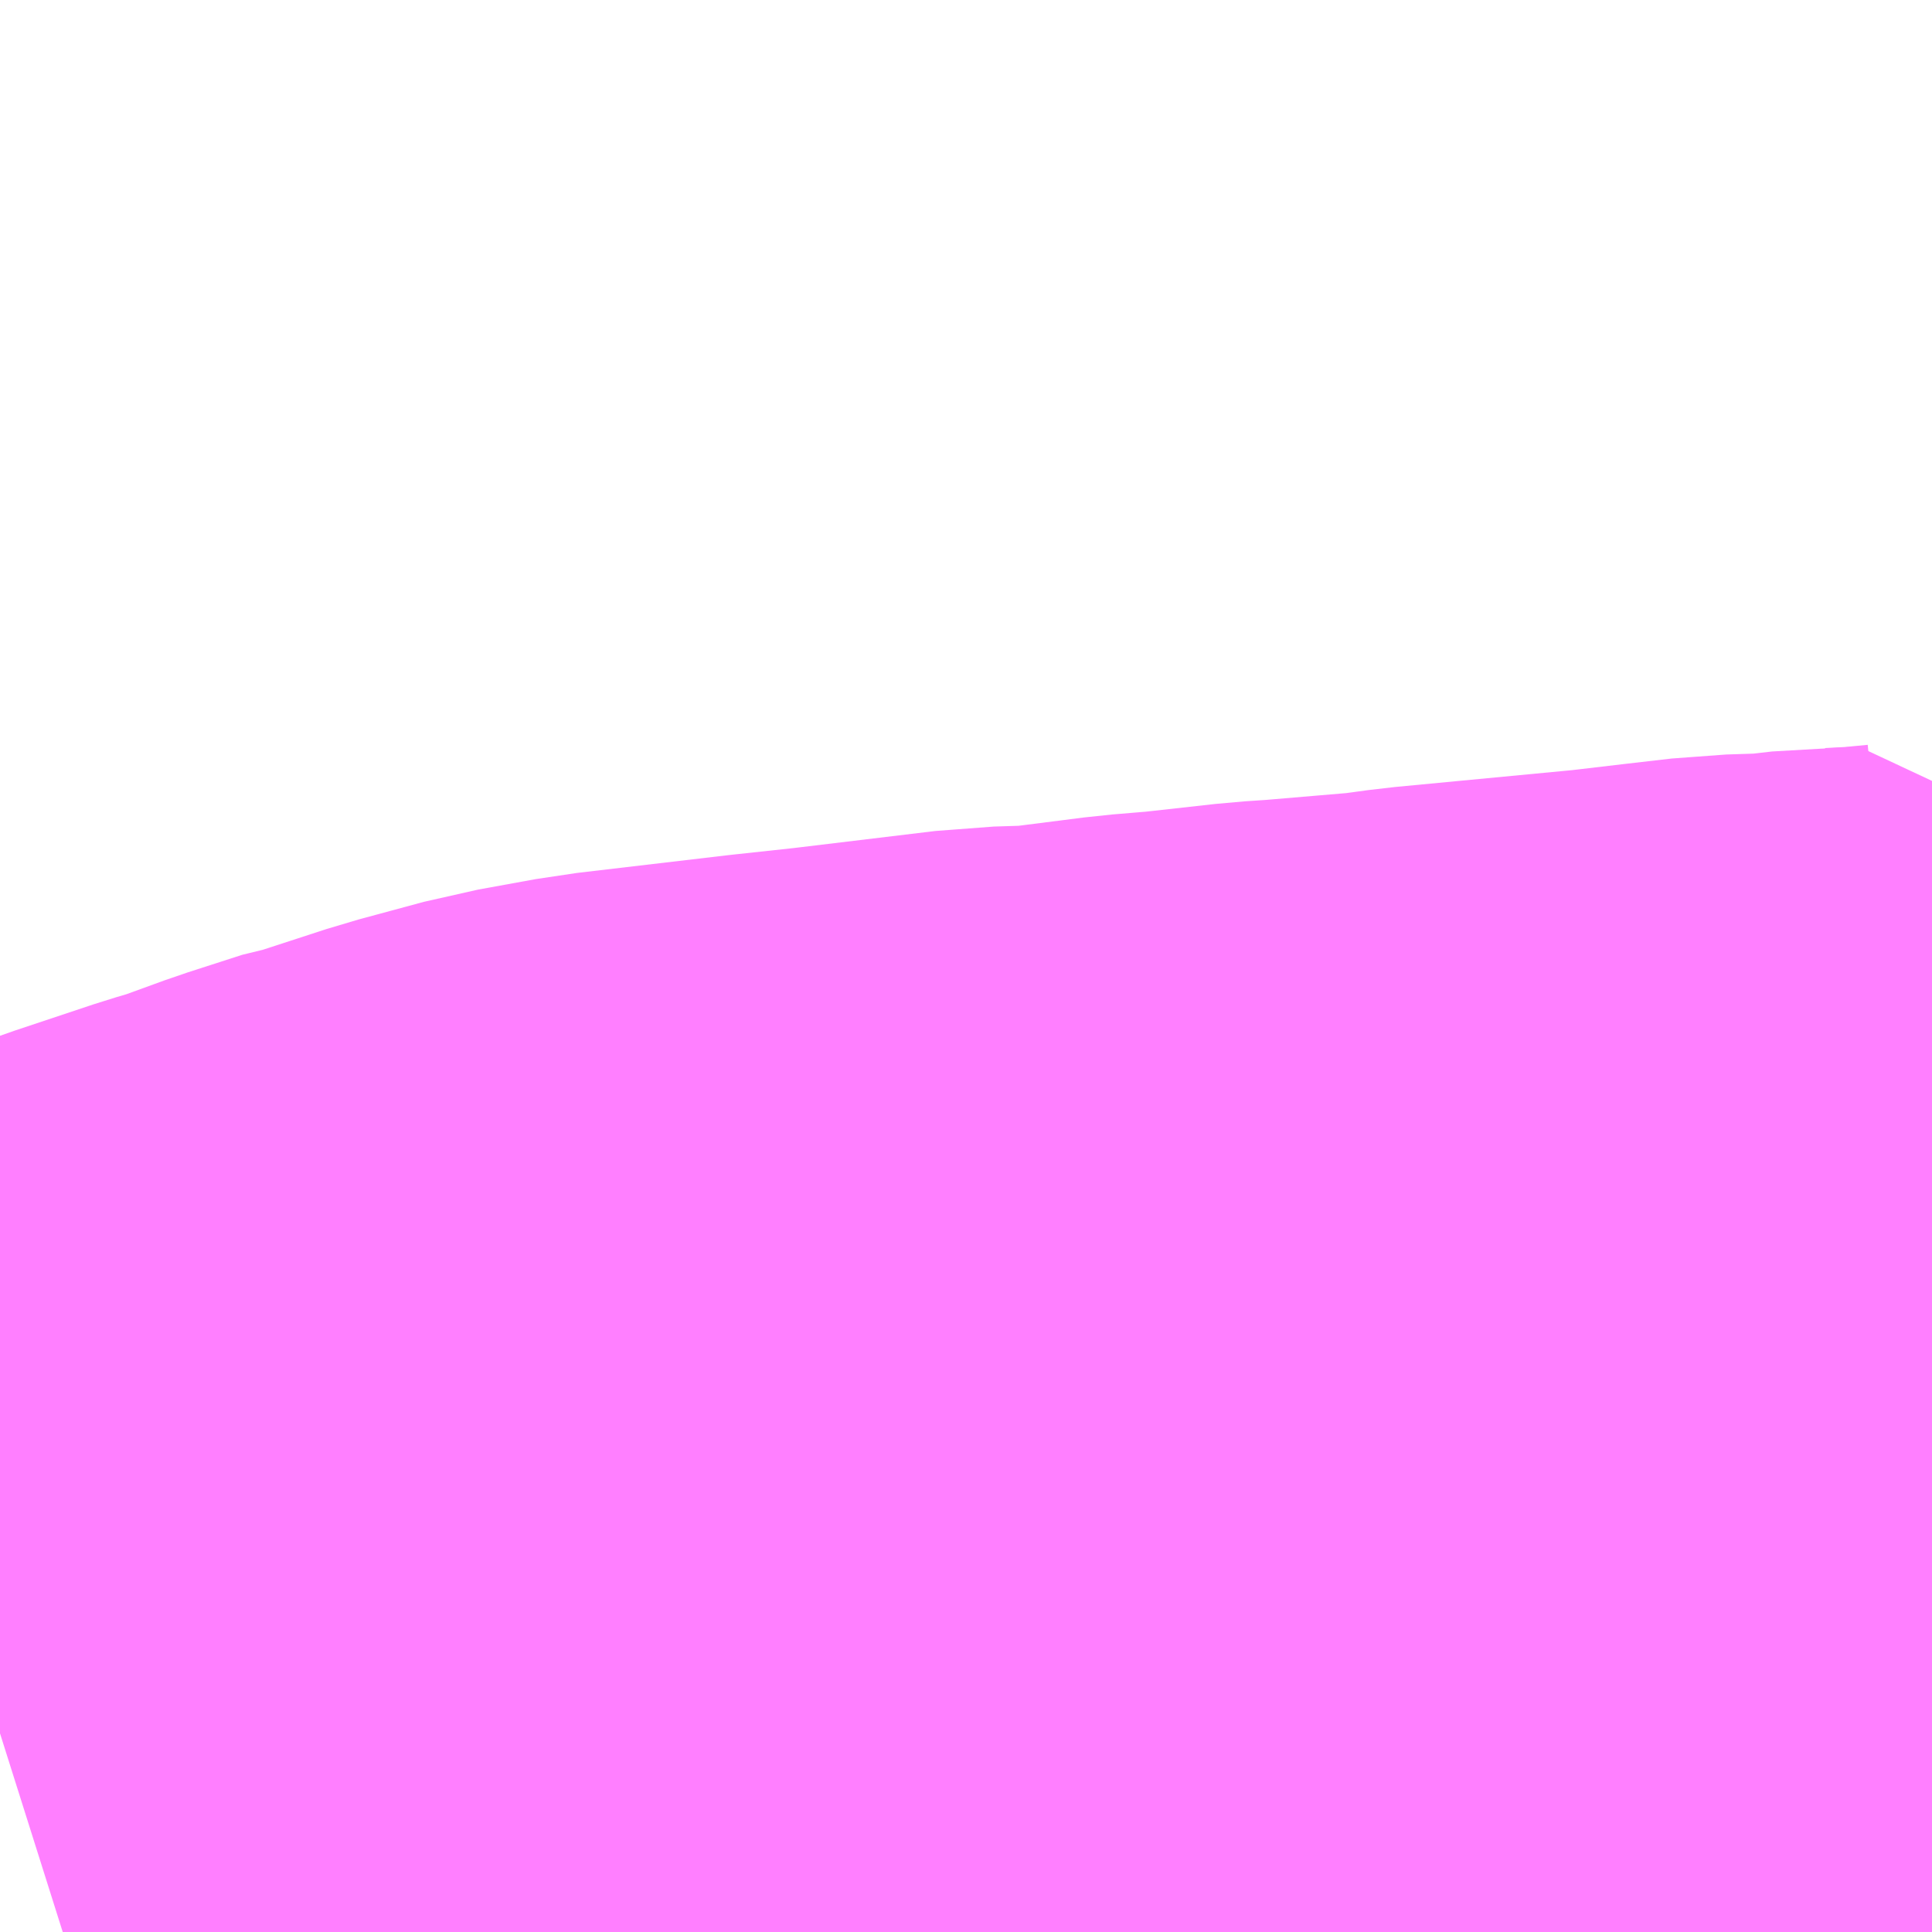 <?xml version="1.0" encoding="UTF-8"?>
<svg  xmlns="http://www.w3.org/2000/svg" xmlns:xlink="http://www.w3.org/1999/xlink" xmlns:go="http://purl.org/svgmap/profile" property="N07_001,N07_002,N07_003,N07_004,N07_005,N07_006,N07_007" viewBox="13926.27 -3539.795 1.099 1.099" go:dataArea="13926.26953125 -3539.794921875 1.0986328125 1.0986328125" >
<globalCoordinateSystem srsName="http://purl.org/crs/84" transform="matrix(100.0,0.0,0.0,-100.0,0.0,0.0)" />
<defs>
 <g id="p0" >
  <circle cx="0.0" cy="0.0" r="3" stroke="green" stroke-width="0.75" vector-effect="non-scaling-stroke" />
 </g>
</defs>
<g fill="none" fill-rule="evenodd" stroke="#FF00FF" stroke-width="0.75" opacity="0.5" vector-effect="non-scaling-stroke" stroke-linejoin="bevel" >
<path content="1,神奈川中央交通（株）,伊・58,3.0,0.0,0.0," xlink:title="1" d="M13926.27,-3538.809L13926.289,-3538.815L13926.332,-3538.829L13926.397,-3538.853L13926.442,-3538.868L13926.459,-3538.873L13926.492,-3538.885L13926.523,-3538.895L13926.529,-3538.896L13926.572,-3538.91L13926.609,-3538.92L13926.642,-3538.926L13926.727,-3538.936L13926.764,-3538.94L13926.847,-3538.95L13926.879,-3538.951L13926.934,-3538.958L13926.958,-3538.96L13927.003,-3538.965L13927.018,-3538.966L13927.077,-3538.971L13927.099,-3538.974L13927.204,-3538.984L13927.238,-3538.988L13927.264,-3538.991L13927.295,-3538.992L13927.321,-3538.995L13927.328,-3538.995L13927.338,-3538.983L13927.336,-3538.942L13927.341,-3538.921L13927.344,-3538.91L13927.348,-3538.903L13927.358,-3538.89L13927.368,-3538.882"/>
<path content="1,神奈川中央交通（株）,伊・59,28.0,24.0,23.0," xlink:title="1" d="M13927.368,-3538.882L13927.358,-3538.89L13927.348,-3538.903L13927.344,-3538.91L13927.341,-3538.921L13927.336,-3538.942L13927.338,-3538.983L13927.328,-3538.995L13927.347,-3538.996L13927.368,-3538.998"/>
</g>
</svg>
